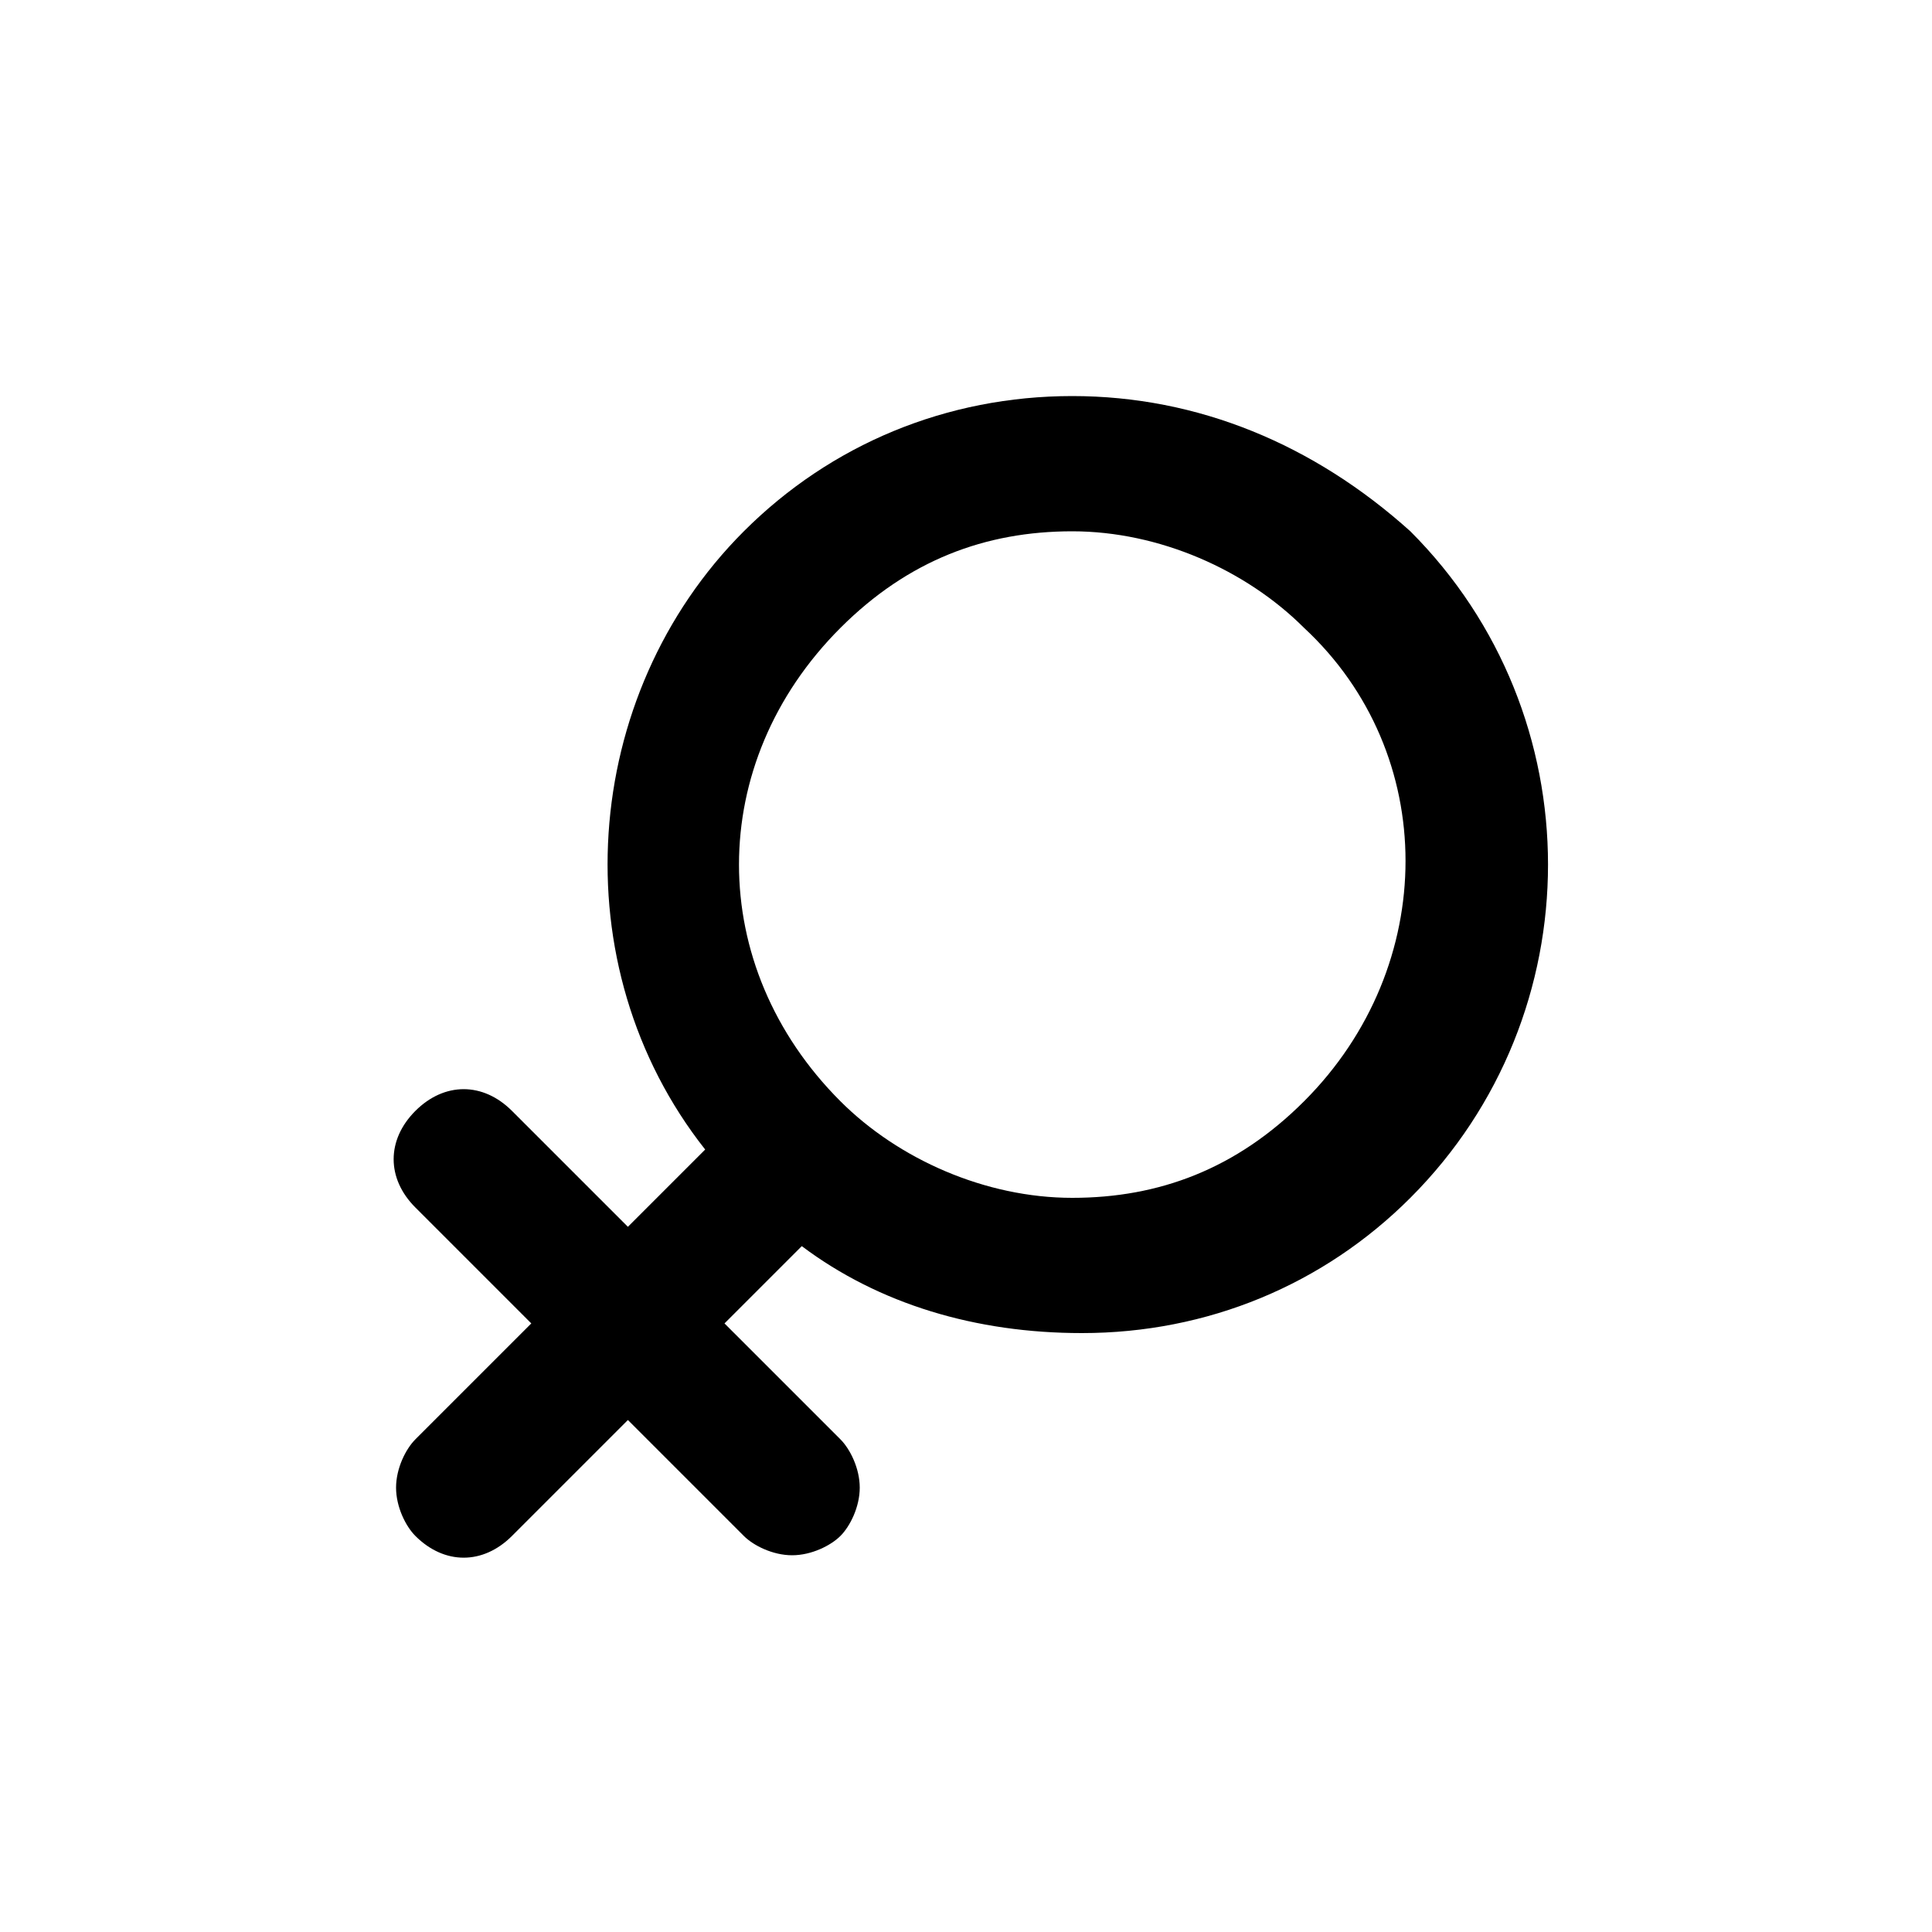<?xml version="1.0" encoding="utf-8"?>
<!-- Generator: Adobe Illustrator 17.1.0, SVG Export Plug-In . SVG Version: 6.00 Build 0)  -->
<!DOCTYPE svg PUBLIC "-//W3C//DTD SVG 1.1//EN" "http://www.w3.org/Graphics/SVG/1.1/DTD/svg11.dtd">
<svg version="1.1" id="图层_1" xmlns="http://www.w3.org/2000/svg" xmlns:xlink="http://www.w3.org/1999/xlink" x="0px" y="0px"
	 viewBox="0 0 20 20" enable-background="new 0 0 20 20" xml:space="preserve">
<path d="M11.1,4.1c-1.3,0-2.5,0.5-3.4,1.4c-1.7,1.7-1.9,4.5-0.4,6.4l-0.8,0.8l-1.2-1.2c-0.3-0.3-0.7-0.3-1,0c-0.3,0.3-0.3,0.7,0,1
	l1.2,1.2l-1.2,1.2c-0.1,0.1-0.2,0.3-0.2,0.5c0,0.2,0.1,0.4,0.2,0.5c0.3,0.3,0.7,0.3,1,0l1.2-1.2l1.2,1.2c0.1,0.1,0.3,0.2,0.5,0.2
	c0.2,0,0.4-0.1,0.5-0.2s0.2-0.3,0.2-0.5c0-0.2-0.1-0.4-0.2-0.5l-1.2-1.2l0.8-0.8c0.8,0.6,1.8,0.9,2.9,0.9c1.3,0,2.5-0.5,3.4-1.4
	c1.9-1.9,1.9-5,0-6.9C13.6,4.6,12.4,4.1,11.1,4.1z M13.5,11.4c-0.7,0.7-1.5,1-2.4,1c-0.9,0-1.8-0.4-2.4-1c-1.4-1.4-1.4-3.5,0-4.9
	c0.7-0.7,1.5-1,2.4-1c0.9,0,1.8,0.4,2.4,1C14.9,7.8,14.9,10,13.5,11.4z"/>
</svg>
